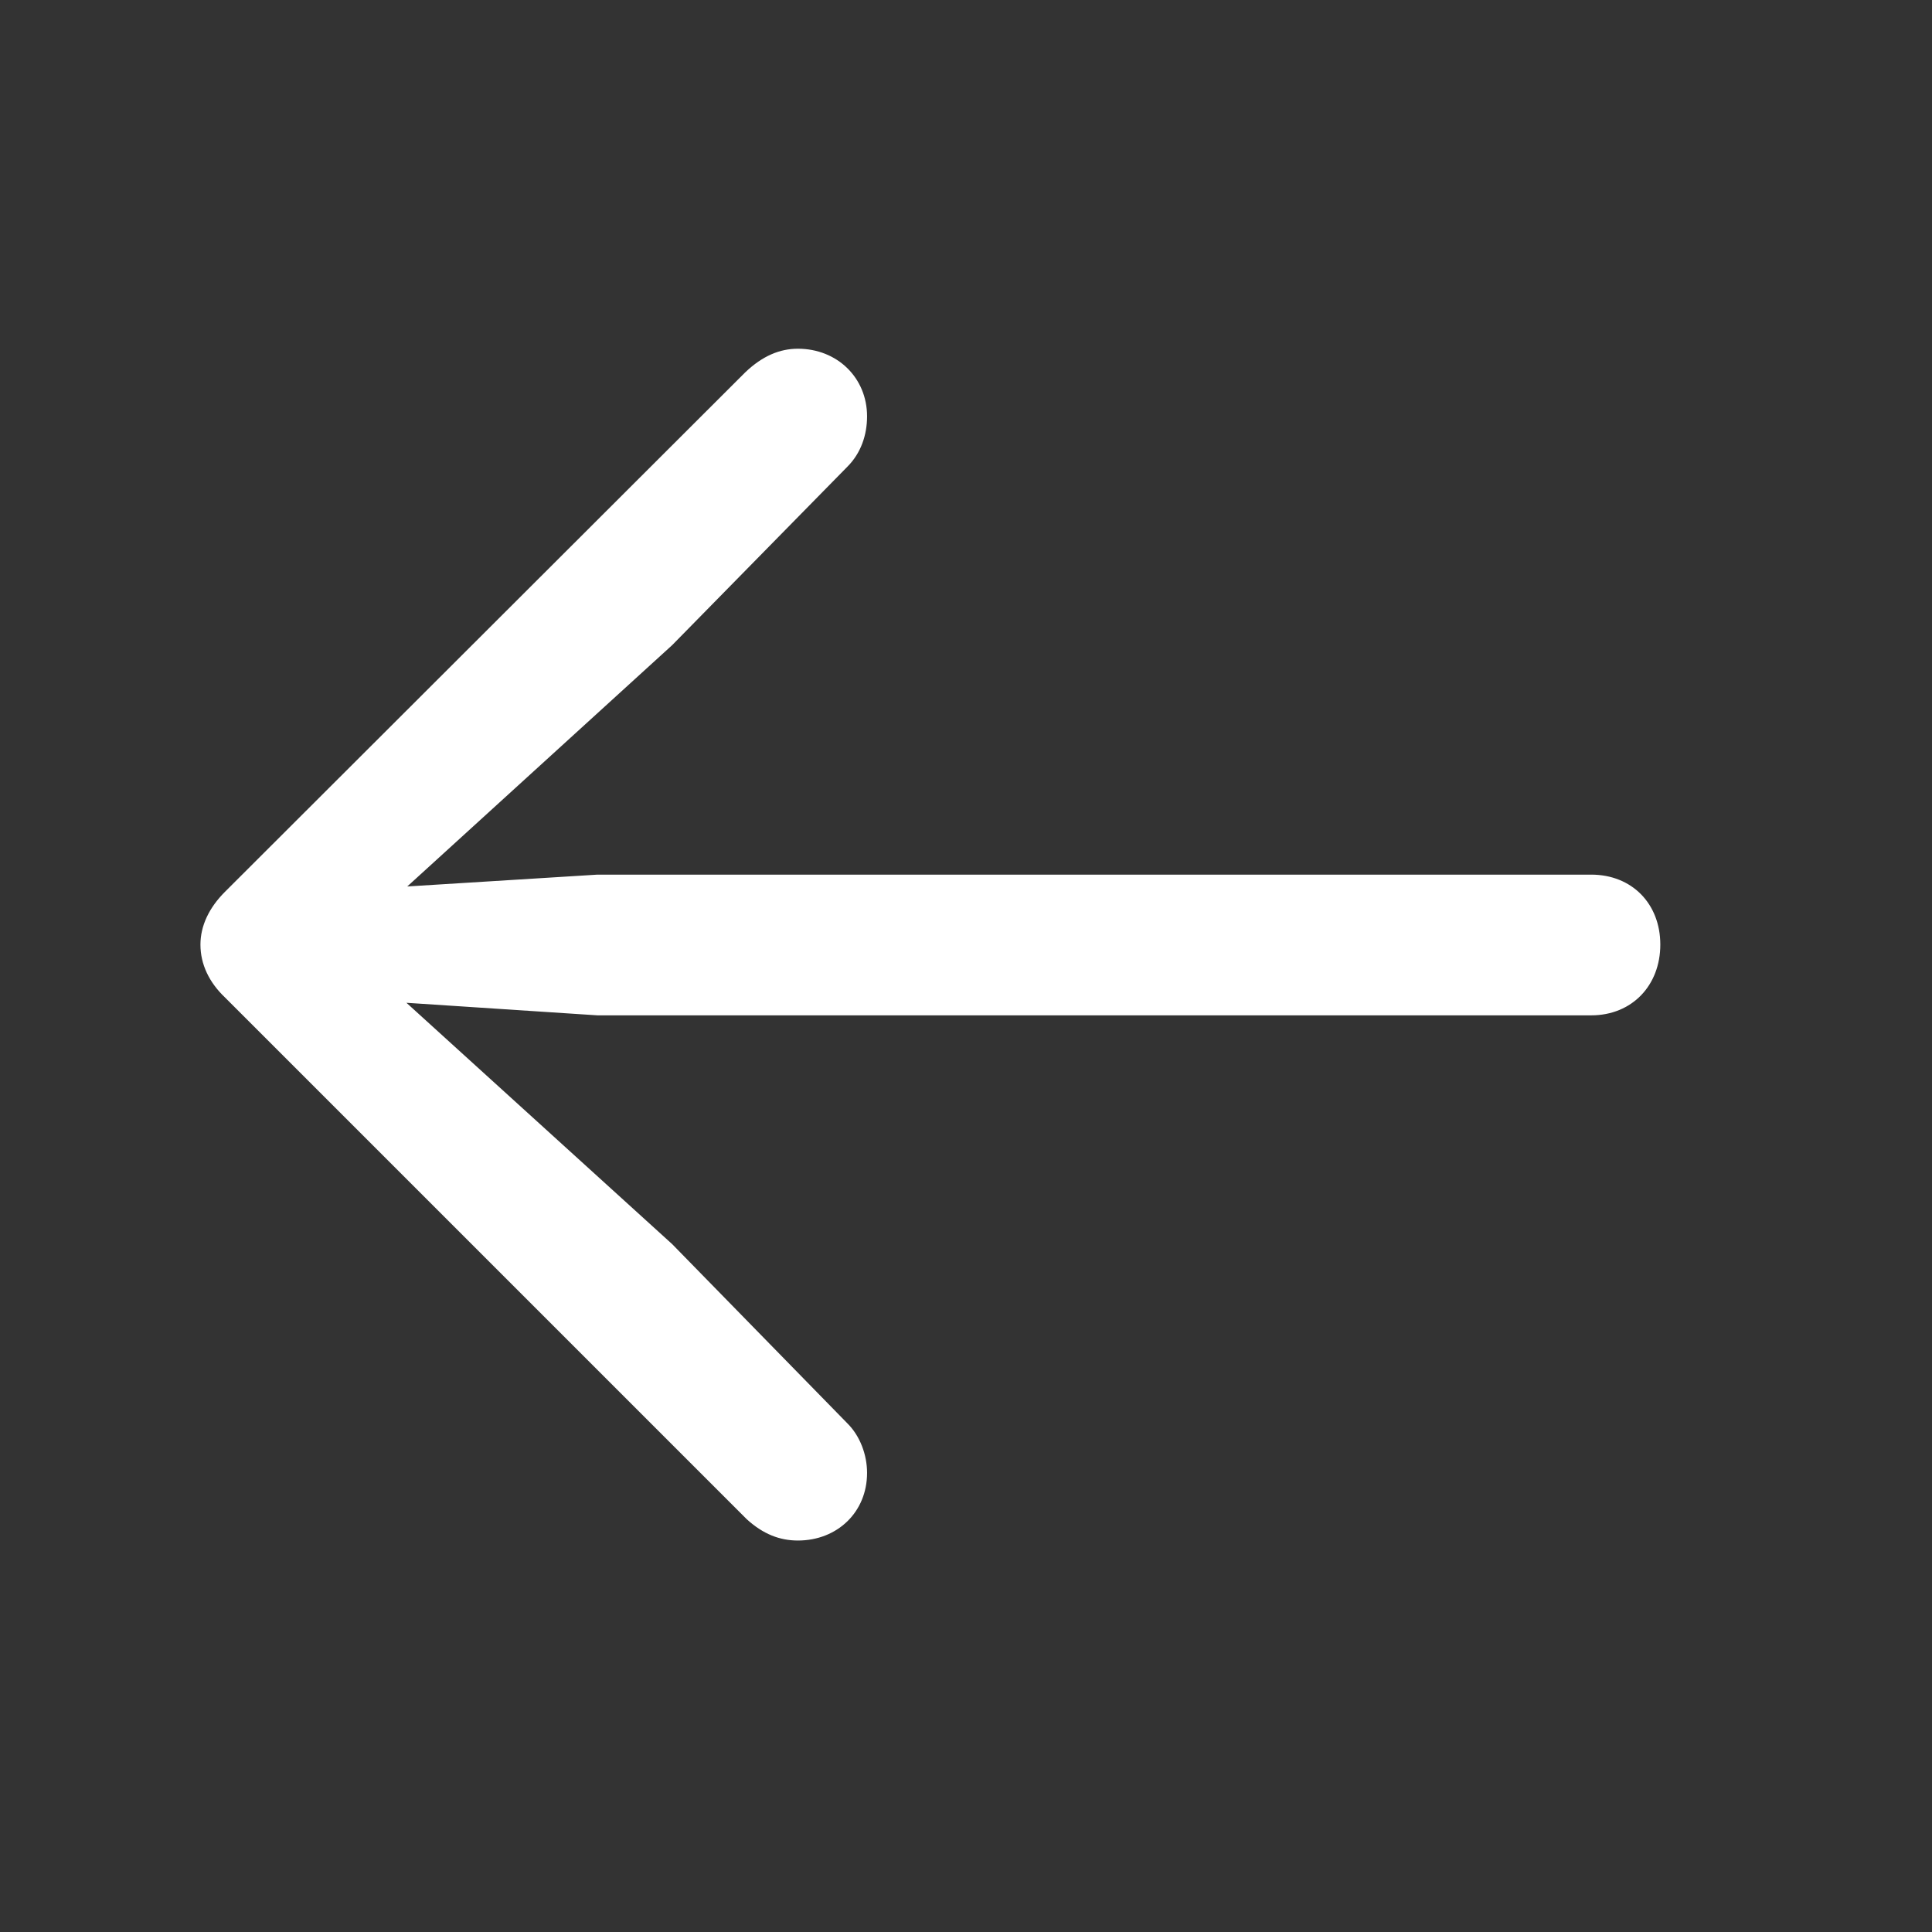 <svg width="24" height="24" viewBox="0 0 24 24" fill="none" xmlns="http://www.w3.org/2000/svg">
<rect x="0" y="0" width="24" height="24" fill="#333333" stroke="none"/>
<path d="M2.49 11.734C2.49 11.979 2.598 12.203 2.793 12.389L9.277 18.873C9.482 19.059 9.688 19.137 9.912 19.137C10.4 19.137 10.771 18.785 10.771 18.297C10.771 18.072 10.684 17.838 10.527 17.682L8.35 15.455L5.049 12.457L7.422 12.613H19.766C20.273 12.613 20.625 12.242 20.625 11.734C20.625 11.227 20.273 10.865 19.766 10.865H7.422L5.059 11.012L8.35 8.014L10.527 5.797C10.693 5.631 10.771 5.406 10.771 5.172C10.771 4.693 10.4 4.332 9.912 4.332C9.688 4.332 9.473 4.42 9.258 4.625L2.793 11.08C2.598 11.275 2.49 11.5 2.49 11.734Z" fill="white"/>
</svg>
